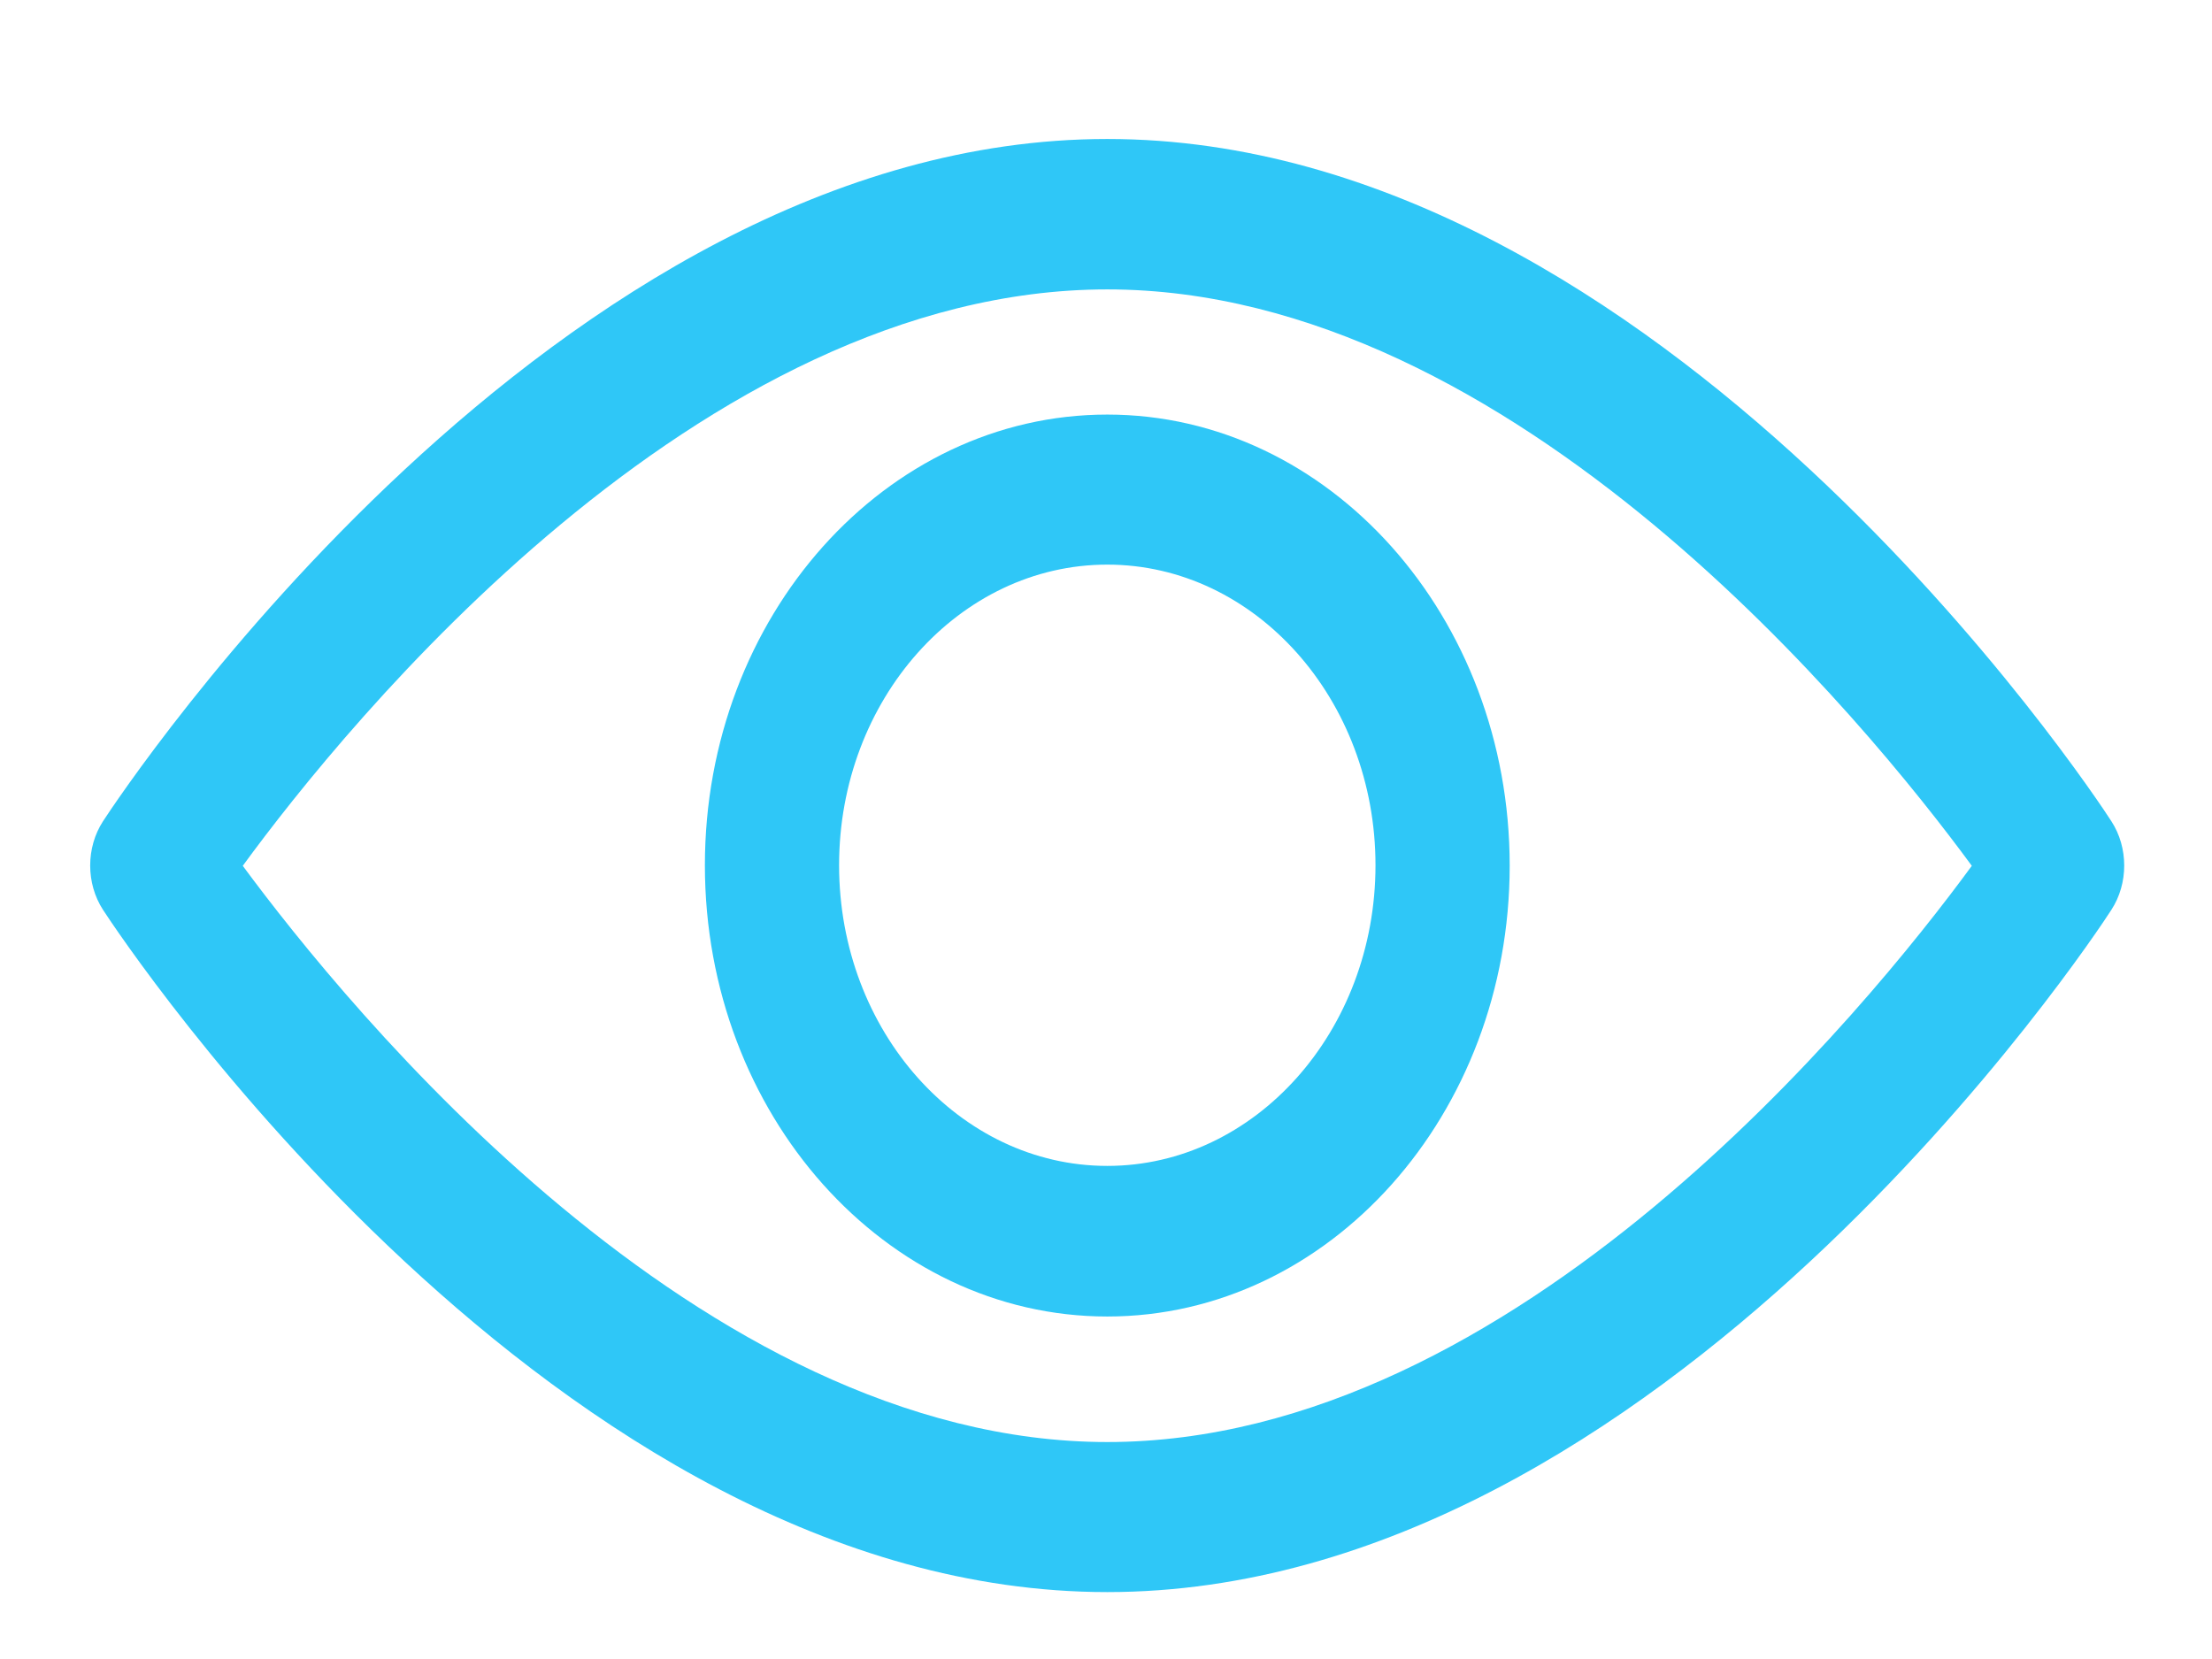 <svg width="12" height="9" viewBox="0 0 12 9" fill="none" xmlns="http://www.w3.org/2000/svg">
<path d="M6.007 8.637C3.007 8.637 0.658 5.088 0.559 4.936C0.466 4.793 0.466 4.598 0.559 4.455C0.658 4.303 3.007 0.754 6.007 0.754C9.008 0.754 11.357 4.303 11.454 4.455C11.547 4.598 11.547 4.793 11.454 4.936C11.357 5.088 9.008 8.637 6.007 8.637ZM1.317 4.697C1.884 5.465 3.798 7.823 6.007 7.823C8.221 7.823 10.133 5.467 10.697 4.697C10.131 3.926 8.217 1.57 6.007 1.57C3.792 1.57 1.882 3.924 1.317 4.697Z" fill="#2FC7F7"/>
<path d="M6.007 7.142C4.804 7.142 3.824 6.045 3.824 4.694C3.824 3.344 4.804 2.249 6.007 2.249C7.21 2.249 8.19 3.346 8.19 4.696C8.19 6.047 7.21 7.142 6.007 7.142ZM6.007 3.063C5.205 3.063 4.552 3.795 4.552 4.694C4.552 5.593 5.205 6.325 6.007 6.325C6.809 6.325 7.462 5.593 7.462 4.694C7.462 3.795 6.809 3.063 6.007 3.063Z" fill="#2FC7F7"/>
</svg>

